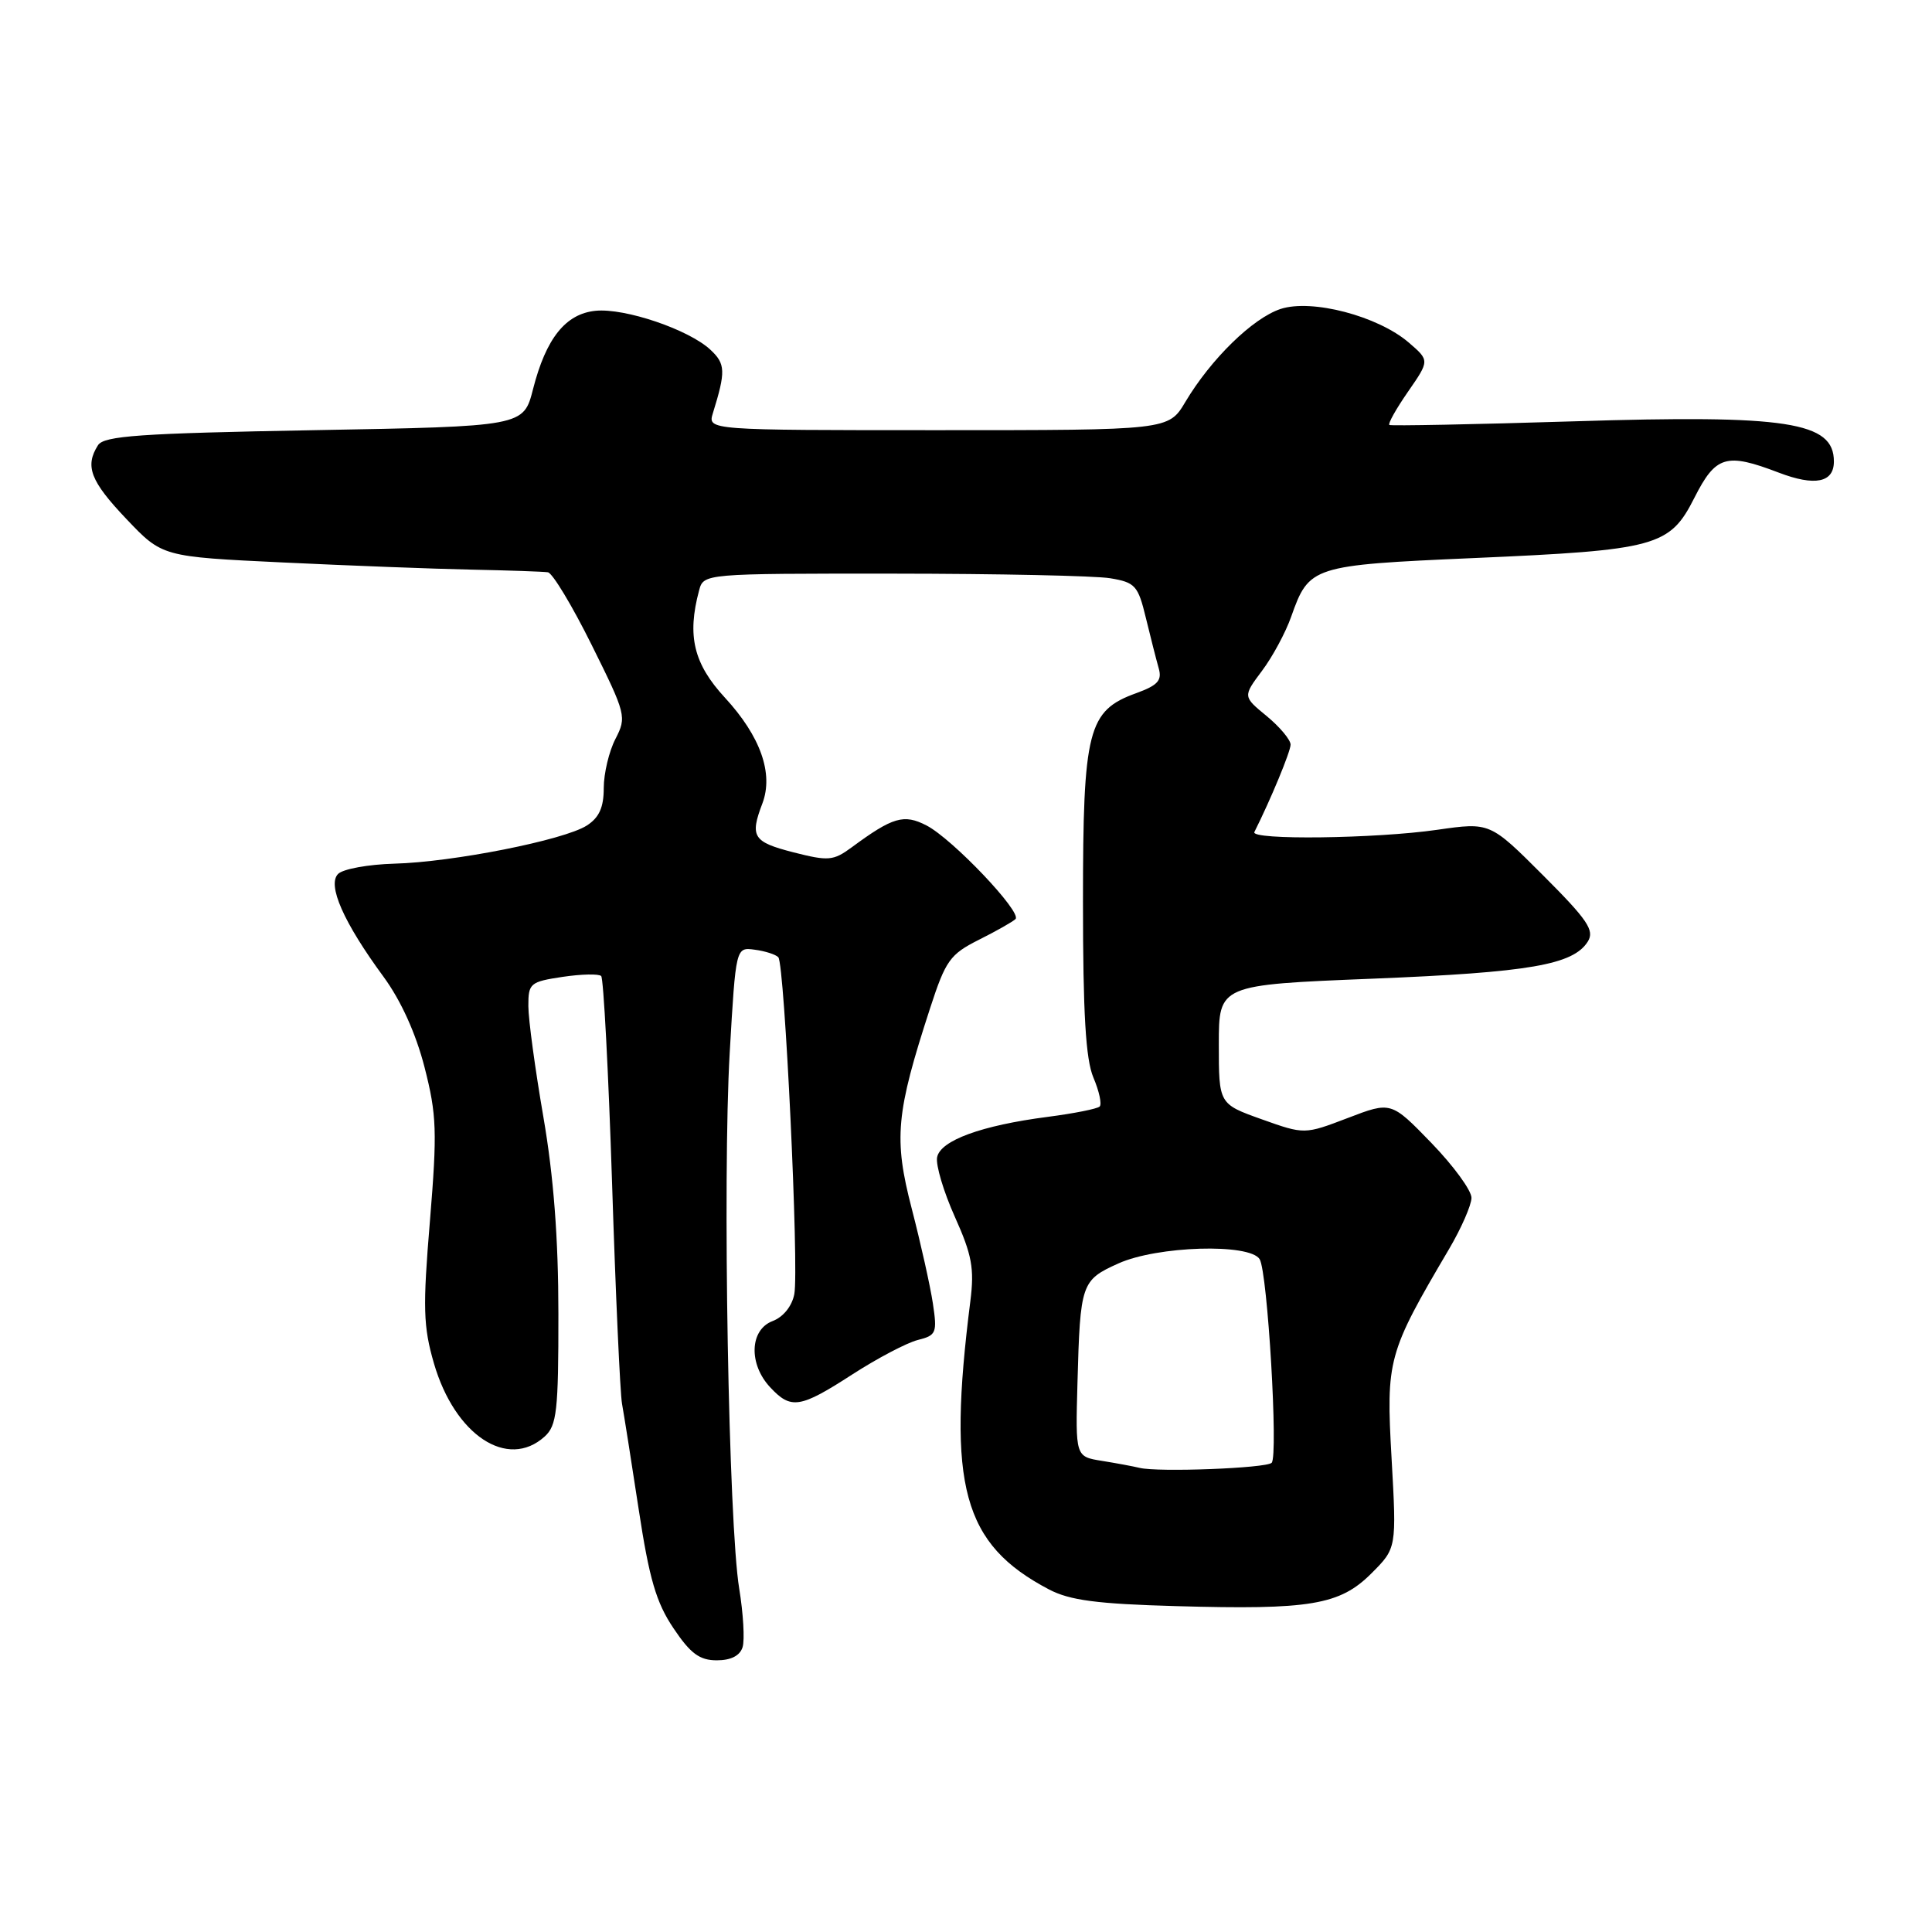 <?xml version="1.0" encoding="UTF-8" standalone="no"?>
<!DOCTYPE svg PUBLIC "-//W3C//DTD SVG 1.1//EN" "http://www.w3.org/Graphics/SVG/1.1/DTD/svg11.dtd" >
<svg xmlns="http://www.w3.org/2000/svg" xmlns:xlink="http://www.w3.org/1999/xlink" version="1.1" viewBox="0 0 256 256">
 <g >
 <path fill="currentColor"
d=" M 98.40 218.25 C 98.69 217.29 98.49 213.80 97.95 210.50 C 96.54 201.97 95.73 156.10 96.69 139.50 C 97.50 125.50 97.50 125.50 100.00 125.84 C 101.38 126.02 102.78 126.47 103.13 126.84 C 103.97 127.73 105.89 168.11 105.25 171.48 C 104.94 173.08 103.79 174.51 102.37 175.05 C 99.34 176.20 99.17 180.73 102.04 183.81 C 104.81 186.79 105.99 186.61 112.95 182.11 C 116.25 179.98 120.15 177.93 121.60 177.56 C 124.07 176.94 124.20 176.63 123.61 172.70 C 123.26 170.39 122.00 164.74 120.81 160.15 C 118.40 150.86 118.71 147.52 123.25 133.57 C 125.30 127.27 125.88 126.45 129.70 124.53 C 132.02 123.37 134.20 122.13 134.56 121.78 C 135.45 120.88 126.20 111.15 122.77 109.38 C 119.77 107.83 118.31 108.25 112.85 112.28 C 110.41 114.07 109.77 114.12 105.10 112.93 C 99.78 111.56 99.34 110.87 101.02 106.46 C 102.52 102.50 100.77 97.56 96.06 92.45 C 91.91 87.95 91.02 84.26 92.63 78.25 C 93.23 76.00 93.23 76.00 118.37 76.01 C 132.19 76.02 145.12 76.29 147.10 76.62 C 150.42 77.17 150.80 77.59 151.83 81.86 C 152.45 84.41 153.21 87.41 153.53 88.53 C 154.00 90.16 153.43 90.80 150.55 91.85 C 144.15 94.16 143.50 96.70 143.50 119.50 C 143.50 134.29 143.86 140.36 144.88 142.78 C 145.65 144.59 146.02 146.31 145.71 146.62 C 145.41 146.92 142.31 147.54 138.83 147.99 C 130.03 149.13 124.60 151.12 124.17 153.35 C 123.98 154.37 125.03 157.91 126.52 161.23 C 128.79 166.28 129.12 168.09 128.58 172.38 C 125.47 196.89 127.57 204.61 139.00 210.61 C 141.75 212.05 145.36 212.53 155.84 212.82 C 173.63 213.33 177.53 212.67 181.72 208.48 C 185.06 205.14 185.06 205.14 184.39 193.22 C 183.65 180.13 183.88 179.30 192.01 165.50 C 193.63 162.75 194.96 159.70 194.98 158.73 C 194.99 157.75 192.60 154.48 189.67 151.45 C 184.33 145.94 184.33 145.94 178.59 148.14 C 172.85 150.33 172.85 150.33 167.18 148.31 C 161.50 146.28 161.50 146.28 161.50 138.39 C 161.50 130.50 161.50 130.50 181.89 129.68 C 202.71 128.84 208.47 127.84 210.40 124.75 C 211.31 123.28 210.37 121.89 204.46 115.98 C 197.43 108.95 197.43 108.95 190.46 109.95 C 182.30 111.13 165.66 111.34 166.21 110.25 C 168.37 105.95 171.00 99.60 171.01 98.67 C 171.01 98.03 169.59 96.33 167.85 94.89 C 164.68 92.29 164.68 92.29 167.22 88.89 C 168.62 87.03 170.36 83.79 171.09 81.71 C 173.46 75.01 173.83 74.89 195.19 73.95 C 219.54 72.89 221.25 72.42 224.52 65.95 C 227.35 60.37 228.72 59.96 235.68 62.62 C 240.49 64.46 243.00 63.95 243.00 61.15 C 243.00 55.89 236.87 54.94 208.50 55.83 C 195.30 56.24 184.32 56.45 184.10 56.31 C 183.88 56.16 184.99 54.18 186.57 51.90 C 189.43 47.77 189.43 47.77 186.68 45.40 C 182.58 41.87 173.82 39.58 169.68 40.94 C 166.00 42.16 160.47 47.55 157.07 53.25 C 154.84 57.00 154.84 57.00 124.30 57.00 C 93.77 57.00 93.77 57.00 94.46 54.75 C 96.18 49.20 96.14 48.21 94.13 46.34 C 91.27 43.67 82.81 40.80 78.93 41.18 C 74.95 41.57 72.35 44.82 70.63 51.56 C 69.37 56.50 69.37 56.50 41.65 57.00 C 18.47 57.42 13.77 57.75 12.98 59.00 C 11.22 61.78 11.98 63.75 16.75 68.77 C 21.50 73.77 21.50 73.77 37.50 74.53 C 46.30 74.95 57.55 75.38 62.50 75.48 C 67.45 75.58 72.00 75.74 72.60 75.83 C 73.21 75.93 75.82 80.26 78.40 85.46 C 82.96 94.64 83.05 95.00 81.55 97.91 C 80.70 99.55 80.00 102.49 80.00 104.43 C 80.00 106.99 79.39 108.34 77.75 109.39 C 74.73 111.32 59.99 114.24 52.24 114.44 C 48.80 114.54 45.46 115.14 44.80 115.80 C 43.34 117.26 45.51 122.20 50.83 129.44 C 53.13 132.58 55.11 136.95 56.26 141.44 C 57.87 147.73 57.94 149.94 56.97 161.76 C 56.01 173.29 56.08 175.76 57.50 180.66 C 60.27 190.17 67.26 194.79 72.17 190.35 C 73.78 188.89 74.00 186.97 73.99 174.10 C 73.99 164.09 73.36 155.89 72.00 148.00 C 70.91 141.68 70.01 135.07 70.01 133.31 C 70.00 130.29 70.24 130.09 74.55 129.44 C 77.05 129.07 79.35 129.02 79.66 129.33 C 79.97 129.64 80.62 141.96 81.10 156.70 C 81.57 171.44 82.17 184.62 82.42 186.00 C 82.67 187.38 83.67 193.68 84.63 200.00 C 86.03 209.21 86.95 212.35 89.24 215.75 C 91.49 219.11 92.70 220.00 94.98 220.00 C 96.86 220.00 98.05 219.39 98.40 218.25 Z  M 151.00 194.50 C 150.18 194.30 147.93 193.88 146.00 193.57 C 142.50 193.01 142.50 193.01 142.77 183.25 C 143.13 170.04 143.27 169.63 148.20 167.41 C 153.35 165.09 165.59 164.72 166.91 166.85 C 167.96 168.55 169.40 192.94 168.50 193.83 C 167.78 194.55 153.45 195.10 151.00 194.50 Z "/>
</g>
</svg>